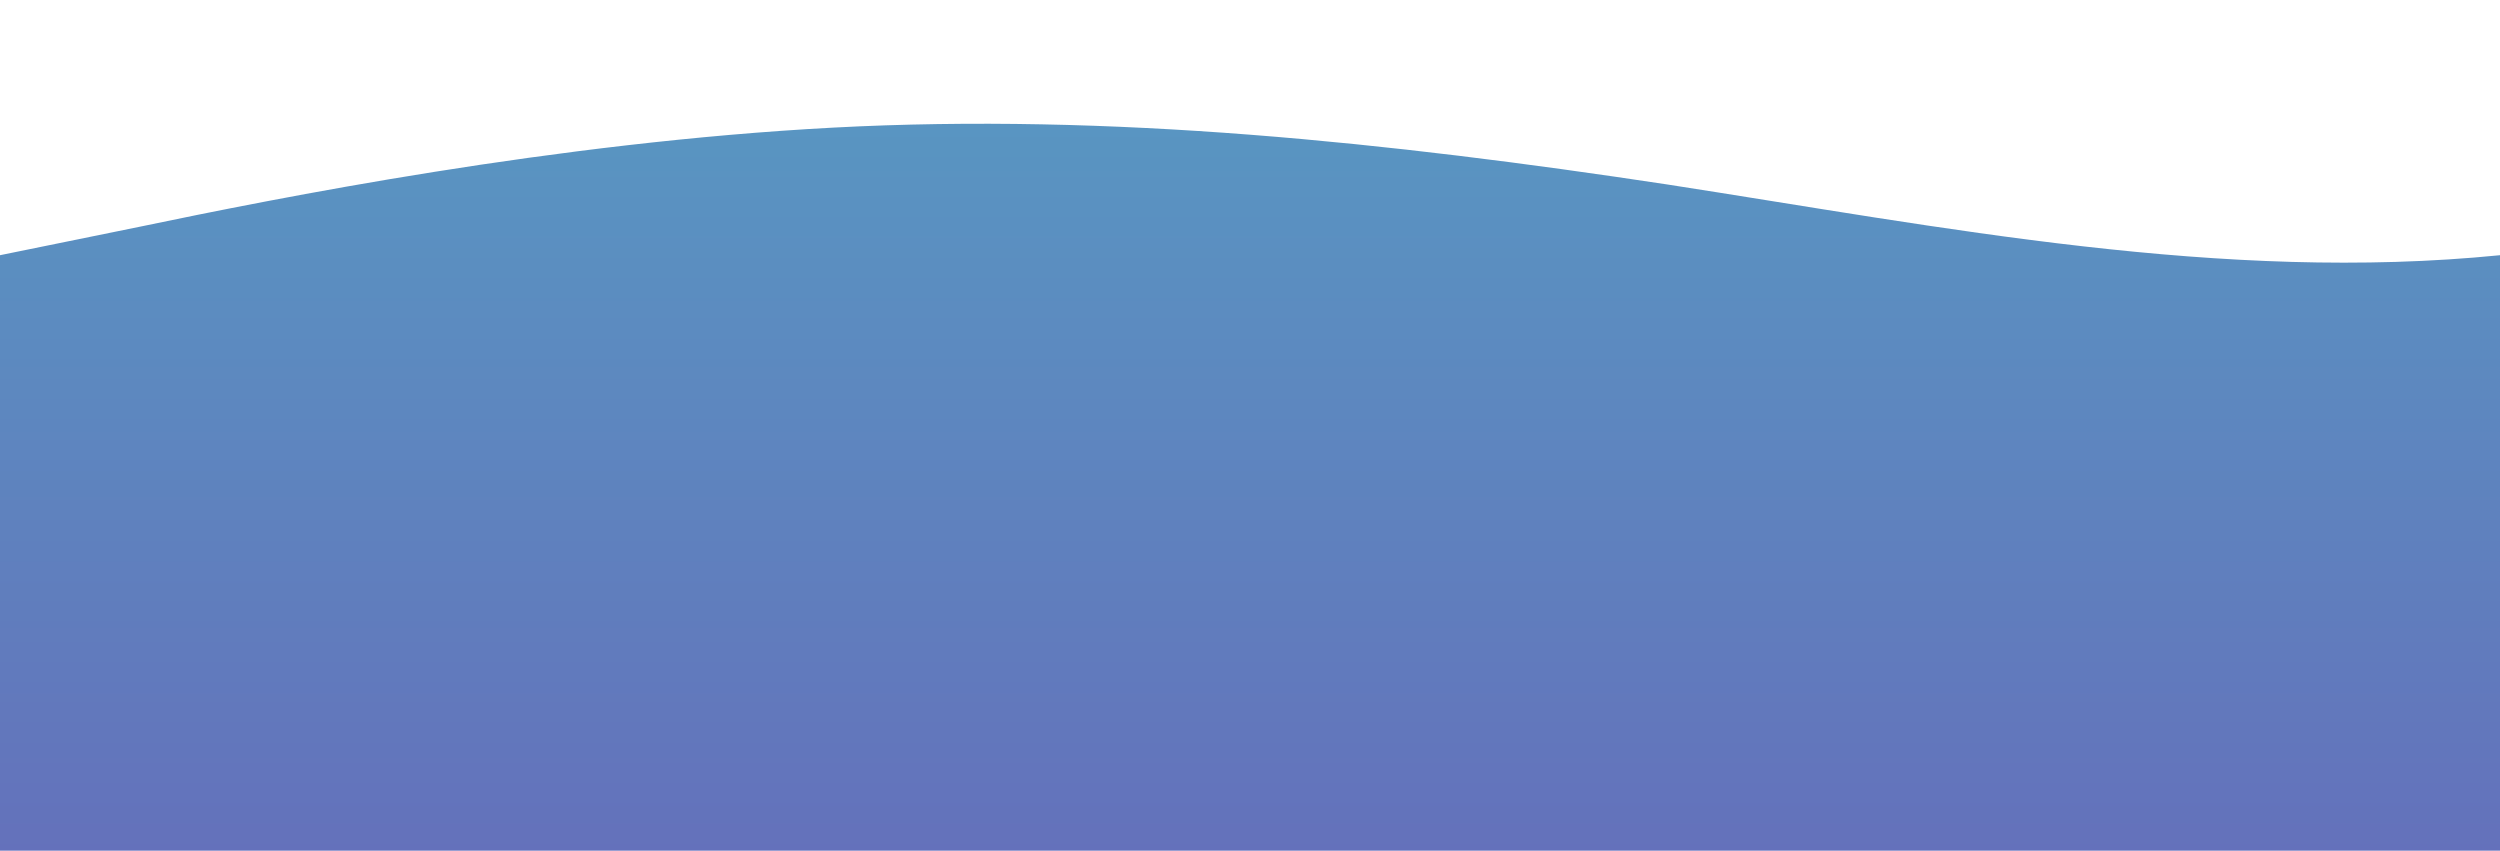 <?xml version="1.0" standalone="no"?>
<svg xmlns:xlink="http://www.w3.org/1999/xlink" id="wave" style="transform:rotate(0deg); transition: 0.3s" viewBox="0 0 1440 490" version="1.1" xmlns="http://www.w3.org/2000/svg"><defs><linearGradient id="sw-gradient-0" x1="0" x2="0" y1="1" y2="0"><stop stop-color="rgba(99.896, 113.242, 187.114, 1)" offset="0%"/><stop stop-color="rgba(88.211, 150.958, 193.944, 1)" offset="100%"/></linearGradient></defs><path style="transform:translate(0, 0px); opacity:1" fill="url(#sw-gradient-0)" d="M0,147L80,130.7C160,114,320,82,480,73.5C640,65,800,82,960,106.2C1120,131,1280,163,1440,147C1600,131,1760,65,1920,57.2C2080,49,2240,98,2400,106.2C2560,114,2720,82,2880,98C3040,114,3200,180,3360,179.7C3520,180,3680,114,3840,98C4000,82,4160,114,4320,163.3C4480,212,4640,278,4800,277.7C4960,278,5120,212,5280,228.7C5440,245,5600,343,5760,318.5C5920,294,6080,147,6240,122.5C6400,98,6560,196,6720,269.5C6880,343,7040,392,7200,392C7360,392,7520,343,7680,269.5C7840,196,8000,98,8160,73.5C8320,49,8480,98,8640,147C8800,196,8960,245,9120,261.3C9280,278,9440,261,9600,269.5C9760,278,9920,310,10080,302.2C10240,294,10400,245,10560,204.2C10720,163,10880,131,11040,163.3C11200,196,11360,294,11440,343L11520,392L11520,490L11440,490C11360,490,11200,490,11040,490C10880,490,10720,490,10560,490C10400,490,10240,490,10080,490C9920,490,9760,490,9600,490C9440,490,9280,490,9120,490C8960,490,8800,490,8640,490C8480,490,8320,490,8160,490C8000,490,7840,490,7680,490C7520,490,7360,490,7200,490C7040,490,6880,490,6720,490C6560,490,6400,490,6240,490C6080,490,5920,490,5760,490C5600,490,5440,490,5280,490C5120,490,4960,490,4800,490C4640,490,4480,490,4320,490C4160,490,4000,490,3840,490C3680,490,3520,490,3360,490C3200,490,3040,490,2880,490C2720,490,2560,490,2400,490C2240,490,2080,490,1920,490C1760,490,1600,490,1440,490C1280,490,1120,490,960,490C800,490,640,490,480,490C320,490,160,490,80,490L0,490Z"/></svg>